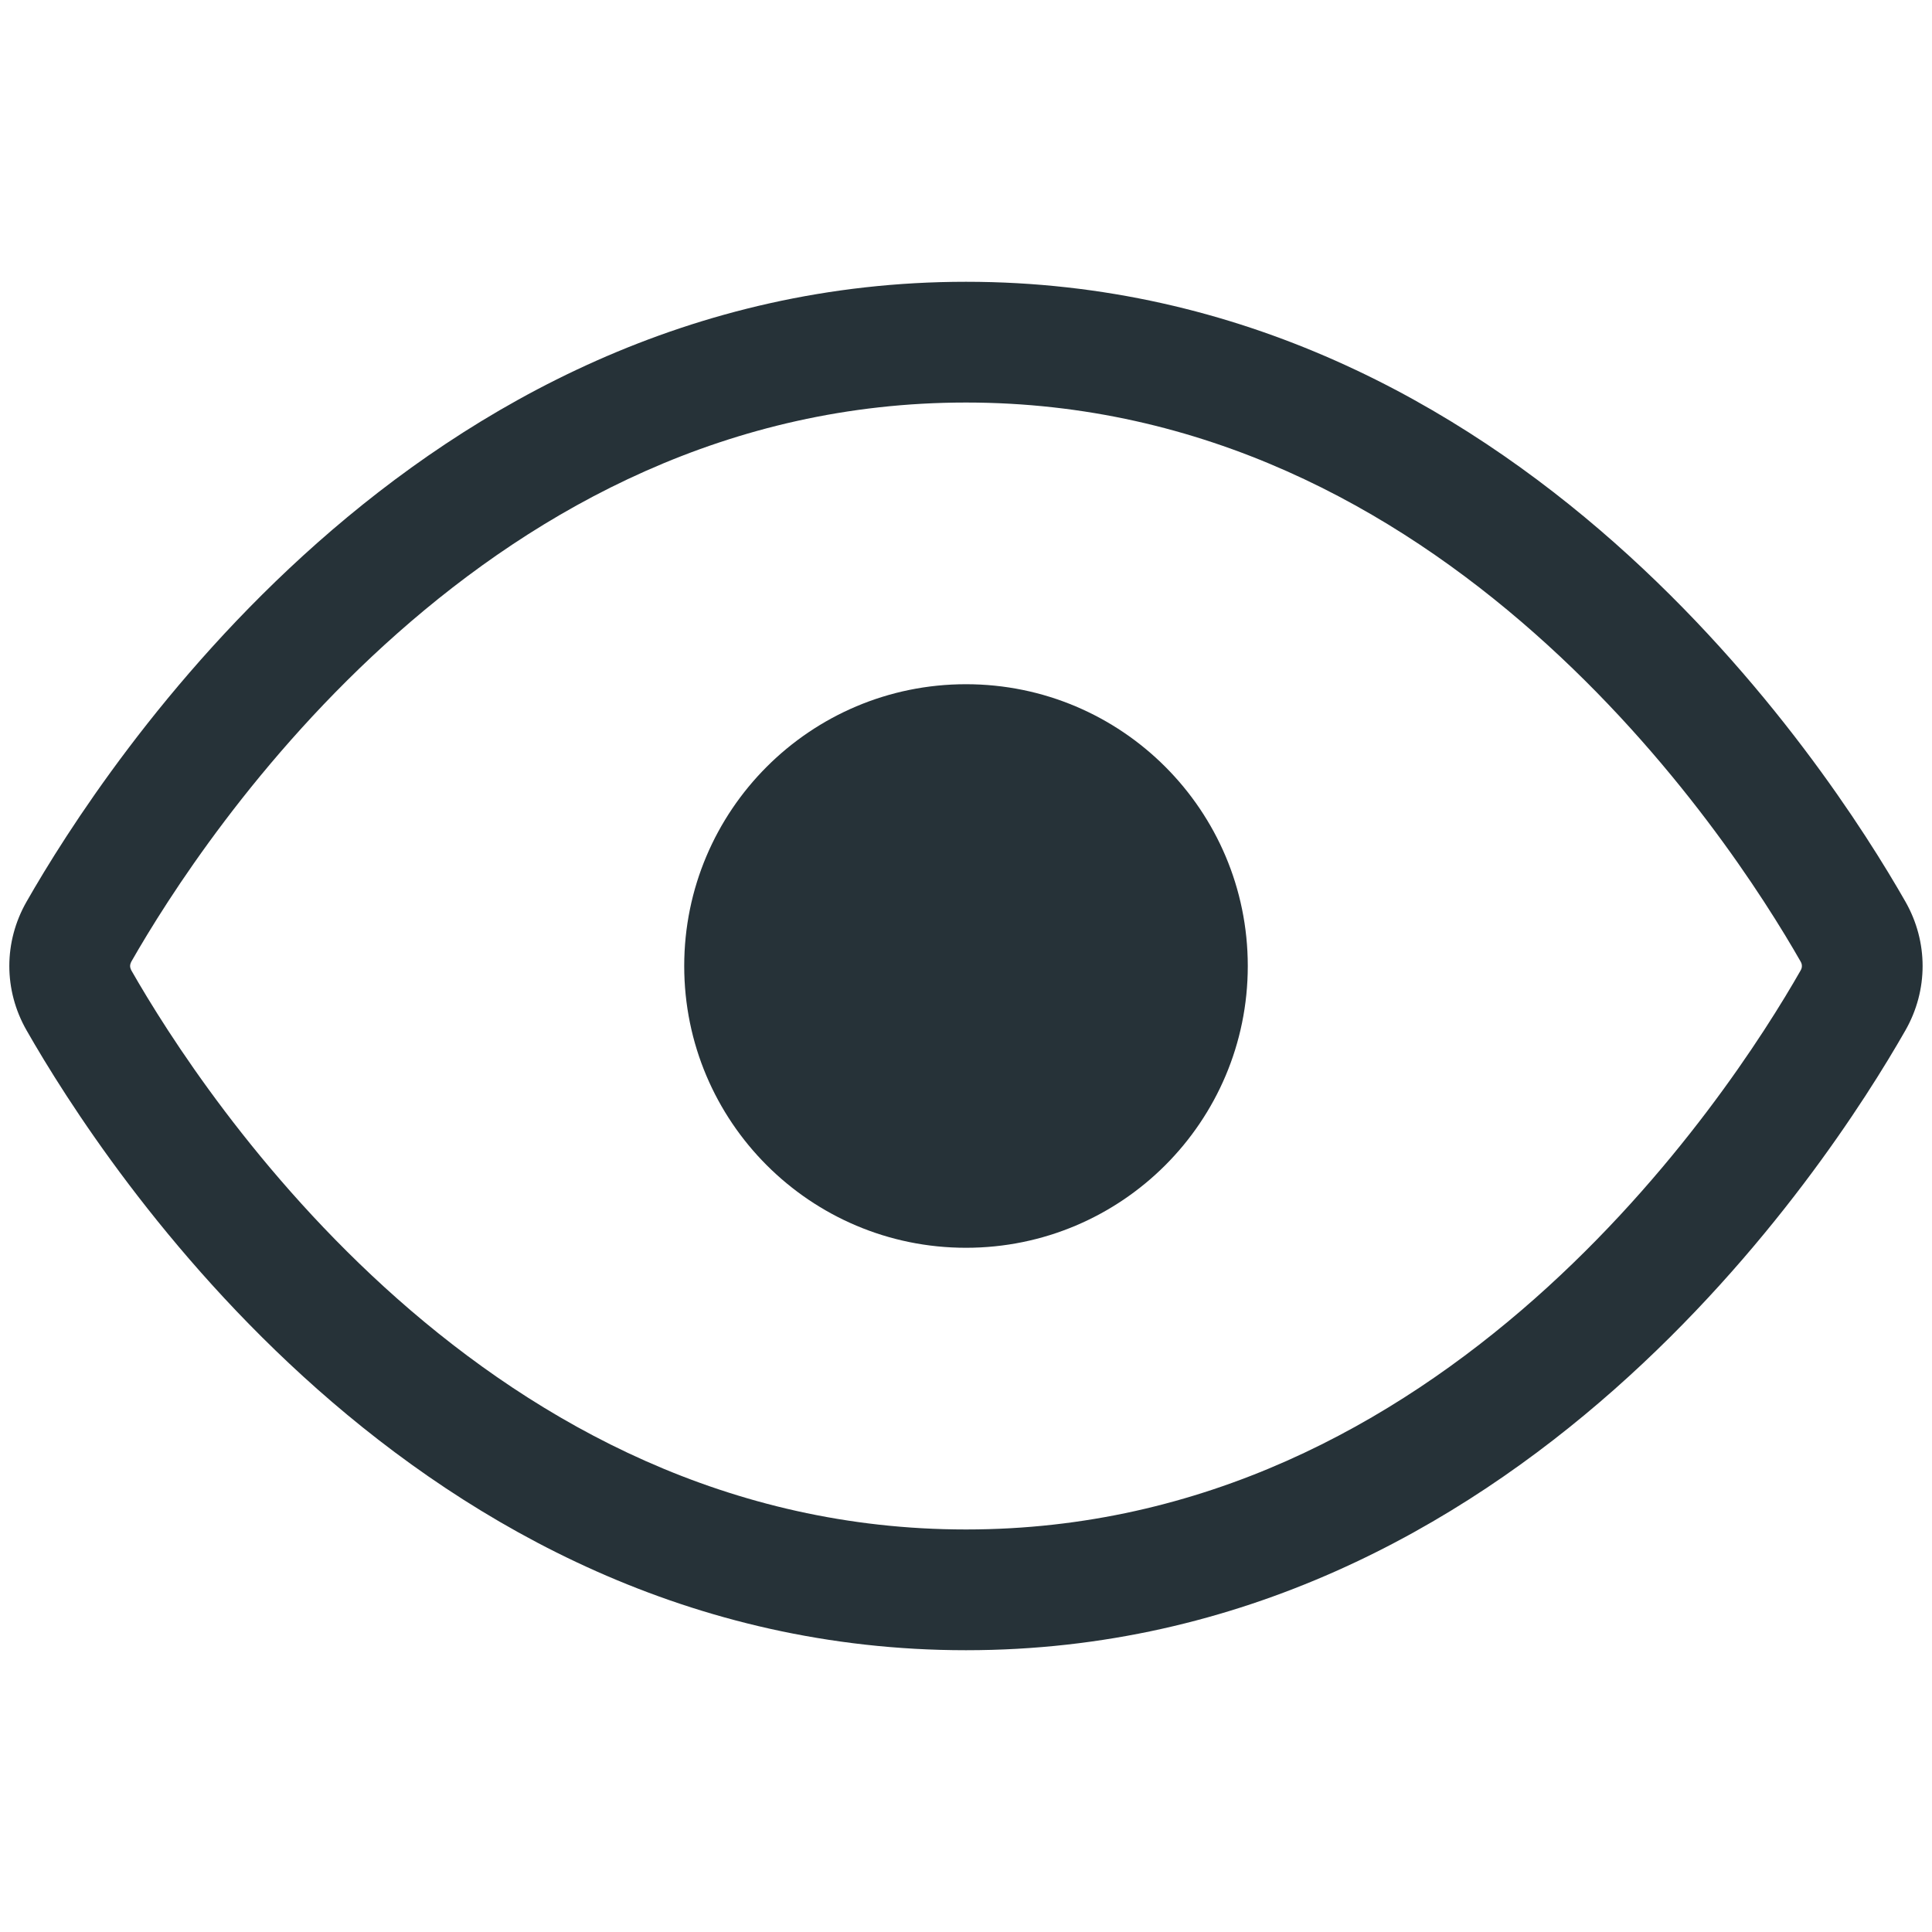 <svg width="20" height="20" viewBox="0 0 20 20" fill="none" xmlns="http://www.w3.org/2000/svg">
<path d="M12.917 10C12.917 11.611 11.611 12.917 10 12.917C8.389 12.917 7.083 11.611 7.083 10C7.083 8.389 8.389 7.083 10 7.083C11.611 7.083 12.917 8.389 12.917 10Z" fill="#263238"/>
<path fill-rule="evenodd" clip-rule="evenodd" d="M10 2.917C7.14 2.917 4.896 4.195 3.288 5.617C1.684 7.036 0.679 8.626 0.275 9.334C0.037 9.75 0.037 10.25 0.275 10.666C0.679 11.374 1.684 12.964 3.288 14.383C4.896 15.805 7.14 17.083 10 17.083C12.86 17.083 15.104 15.805 16.712 14.383C18.316 12.964 19.321 11.374 19.725 10.666C19.962 10.25 19.962 9.75 19.725 9.334C19.321 8.626 18.316 7.036 16.712 5.617C15.104 4.195 12.86 2.917 10 2.917ZM1.36 9.954C1.728 9.309 2.653 7.847 4.116 6.554C5.576 5.263 7.537 4.167 10 4.167C12.463 4.167 14.424 5.263 15.884 6.554C17.347 7.847 18.272 9.309 18.64 9.954C18.651 9.973 18.653 9.988 18.653 10C18.653 10.012 18.651 10.027 18.64 10.046C18.272 10.691 17.347 12.153 15.884 13.447C14.424 14.737 12.463 15.833 10 15.833C7.537 15.833 5.576 14.737 4.116 13.447C2.653 12.153 1.728 10.691 1.36 10.046C1.35 10.027 1.347 10.012 1.347 10C1.347 9.988 1.35 9.973 1.36 9.954Z" fill="#263238"/>
</svg>

